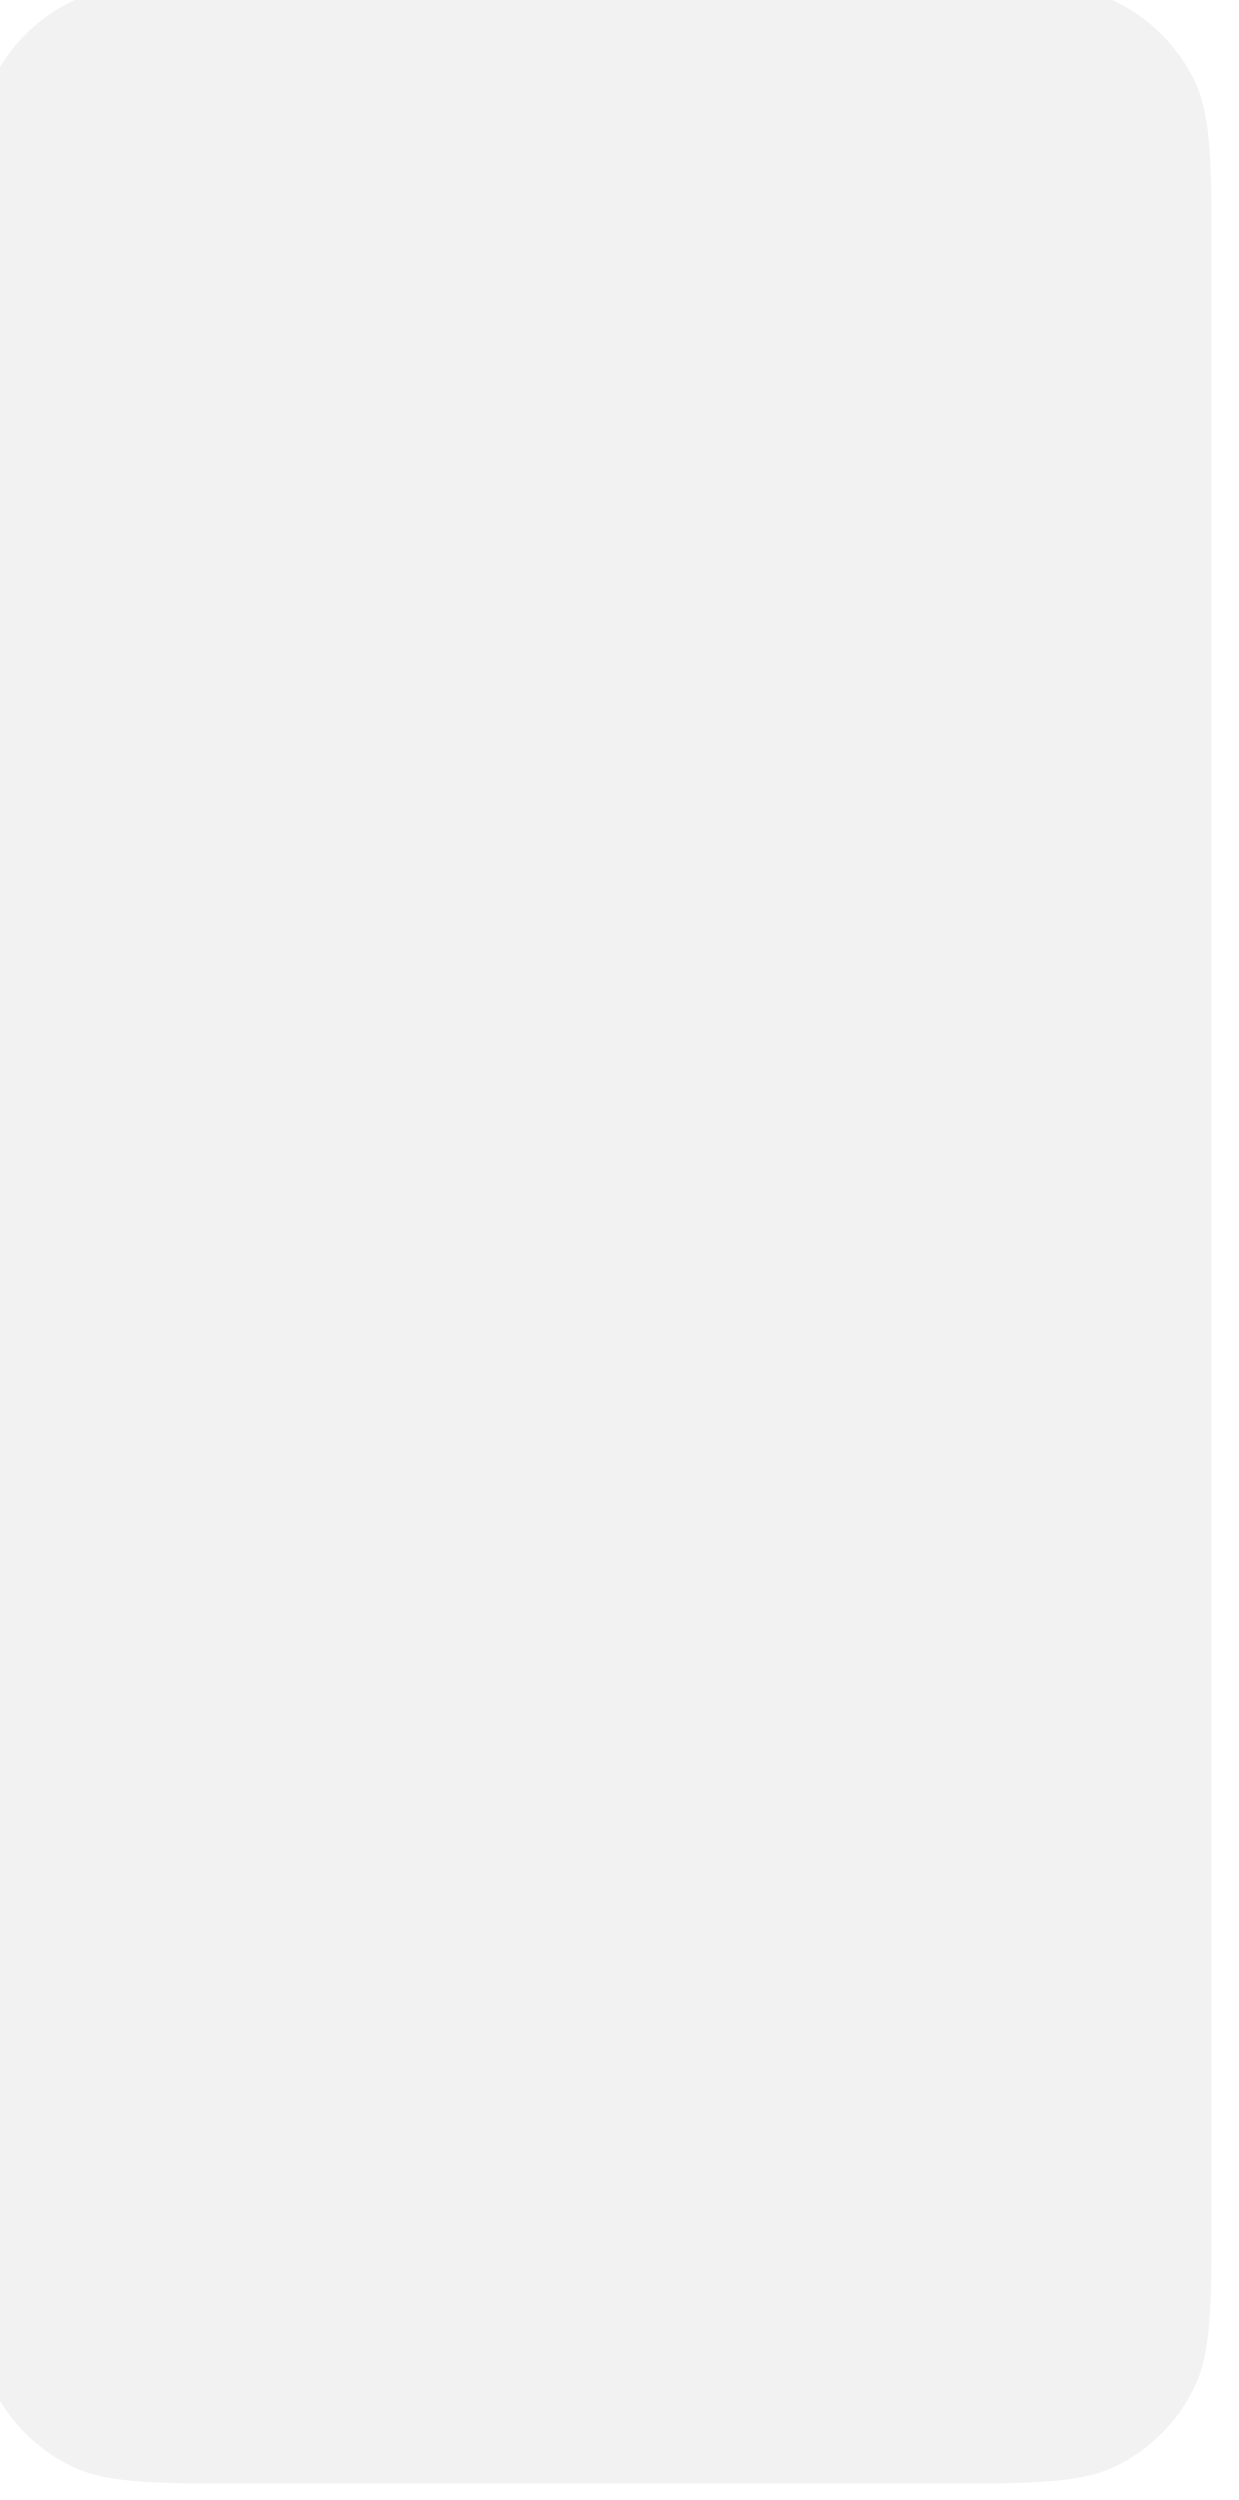 <svg width="473" height="954" viewBox="0 0 473 954" fill="none" xmlns="http://www.w3.org/2000/svg">
<g filter="url(#filter0_ii)">
<path d="M0.63 104.439C0.63 67.882 0.63 49.603 7.741 35.641C13.996 23.358 23.977 13.373 36.253 7.114C50.21 0 68.479 0 105.019 0H368.156C404.695 0 422.965 0 436.921 7.114C449.197 13.373 459.178 23.358 465.433 35.641C472.544 49.603 472.544 67.882 472.544 104.439V849.242C472.544 885.8 472.544 904.078 465.433 918.041C459.178 930.323 449.197 940.309 436.921 946.567C422.965 953.682 404.695 953.682 368.156 953.682H105.019C68.479 953.682 50.21 953.682 36.253 946.567C23.977 940.309 13.996 930.323 7.741 918.041C0.63 904.078 0.63 885.8 0.63 849.242V104.439Z" fill="#F2F2F2"/>
</g>
<defs>
<filter id="filter0_ii" x="-9.37" y="-10" width="481.914" height="967.682" filterUnits="userSpaceOnUse" color-interpolation-filters="sRGB">
<feFlood flood-opacity="0" result="BackgroundImageFix"/>
<feBlend mode="normal" in="SourceGraphic" in2="BackgroundImageFix" result="shape"/>
<feColorMatrix in="SourceAlpha" type="matrix" values="0 0 0 0 0 0 0 0 0 0 0 0 0 0 0 0 0 0 127 0" result="hardAlpha"/>
<feOffset dx="-10" dy="-10"/>
<feGaussianBlur stdDeviation="10"/>
<feComposite in2="hardAlpha" operator="arithmetic" k2="-1" k3="1"/>
<feColorMatrix type="matrix" values="0 0 0 0 0 0 0 0 0 0 0 0 0 0 0 0 0 0 0.15 0"/>
<feBlend mode="normal" in2="shape" result="effect1_innerShadow"/>
<feColorMatrix in="SourceAlpha" type="matrix" values="0 0 0 0 0 0 0 0 0 0 0 0 0 0 0 0 0 0 127 0" result="hardAlpha"/>
<feOffset dy="4"/>
<feGaussianBlur stdDeviation="2"/>
<feComposite in2="hardAlpha" operator="arithmetic" k2="-1" k3="1"/>
<feColorMatrix type="matrix" values="0 0 0 0 0 0 0 0 0 0 0 0 0 0 0 0 0 0 0.07 0"/>
<feBlend mode="normal" in2="effect1_innerShadow" result="effect2_innerShadow"/>
</filter>
</defs>
</svg>
